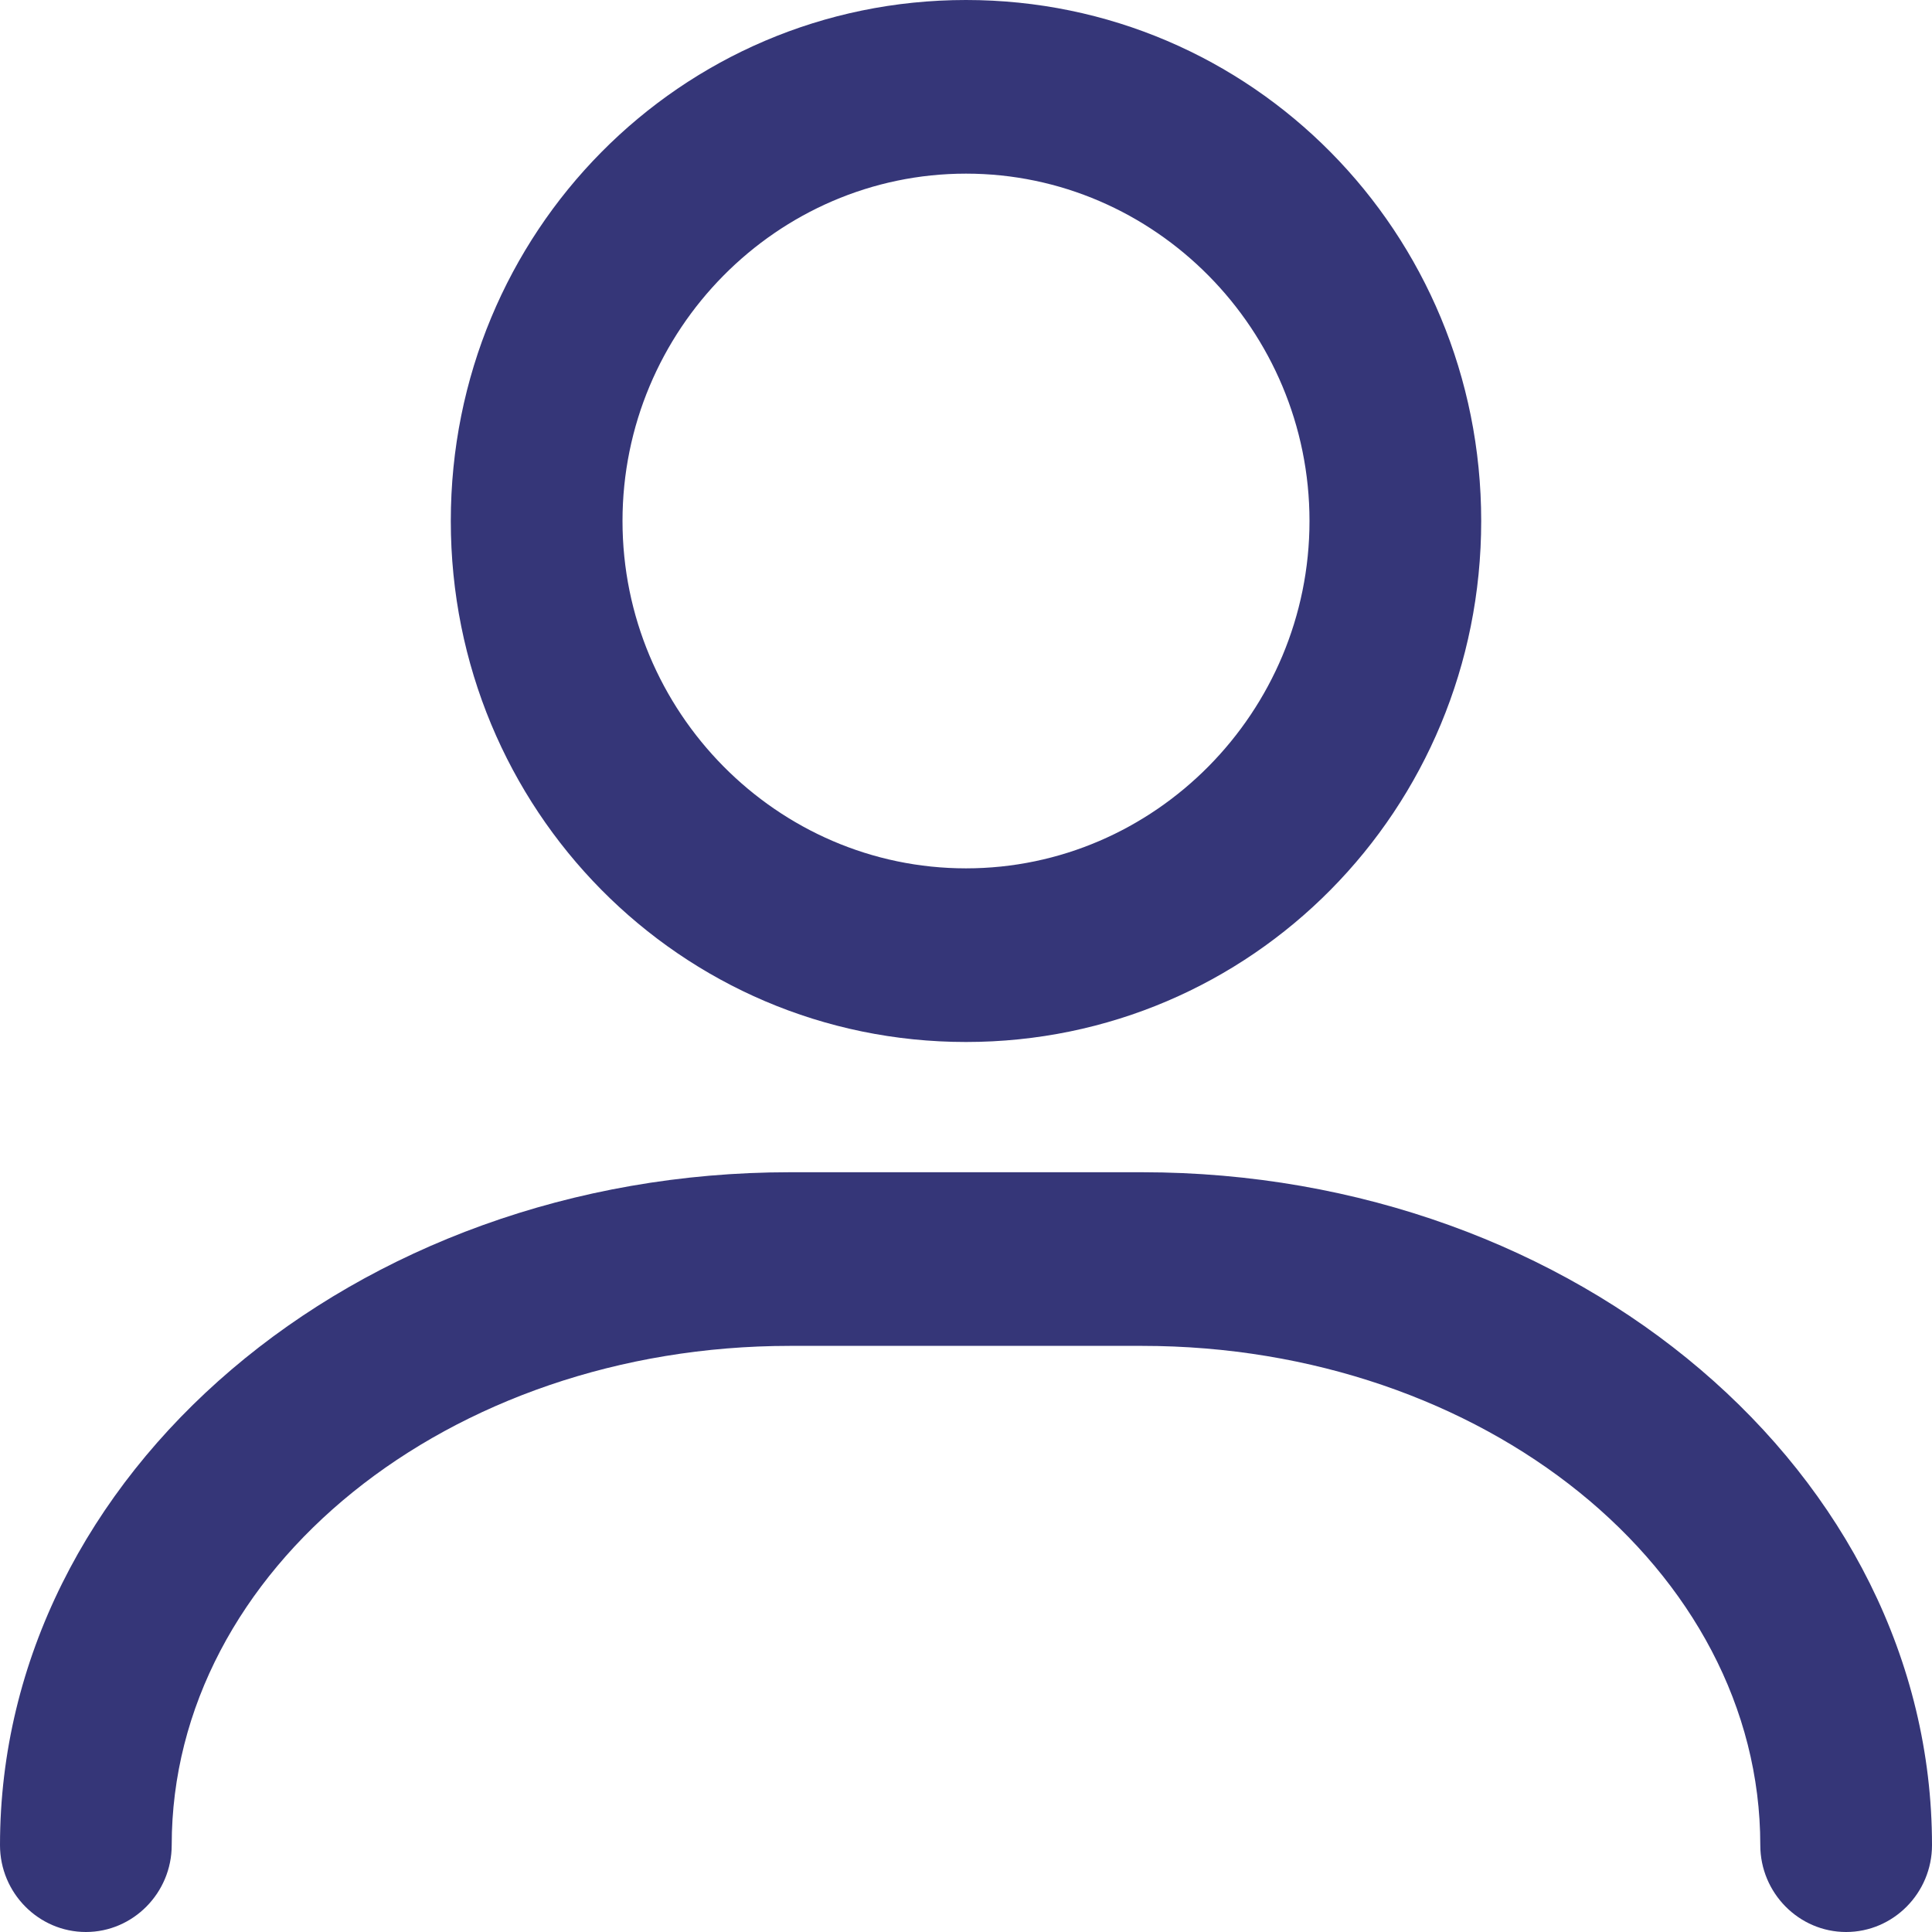 <svg width="24" height="24" viewBox="0 0 24 24" fill="none" xmlns="http://www.w3.org/2000/svg">
<path d="M12 12.944C15.547 12.944 18.4 10.058 18.4 6.472C18.4 2.885 15.547 0 12 0C8.453 0 5.6 2.885 5.6 6.472C5.6 10.058 8.453 12.944 12 12.944ZM12 2.157C14.347 2.157 16.267 4.099 16.267 6.472C16.267 8.845 14.347 10.787 12 10.787C9.653 10.787 7.733 8.845 7.733 6.472C7.733 4.099 9.653 2.157 12 2.157Z" fill="#353678"/>
<path d="M14.187 14.562H9.813C4.4 14.562 0 18.31 0 22.921C0 23.515 0.48 24 1.067 24C1.653 24 2.133 23.515 2.133 22.921C2.133 19.497 5.573 16.719 9.813 16.719H14.187C18.427 16.719 21.867 19.497 21.867 22.921C21.867 23.515 22.347 24 22.933 24C23.52 24 24 23.515 24 22.921C24 18.31 19.6 14.562 14.187 14.562Z" fill="#353678"/>
</svg>
